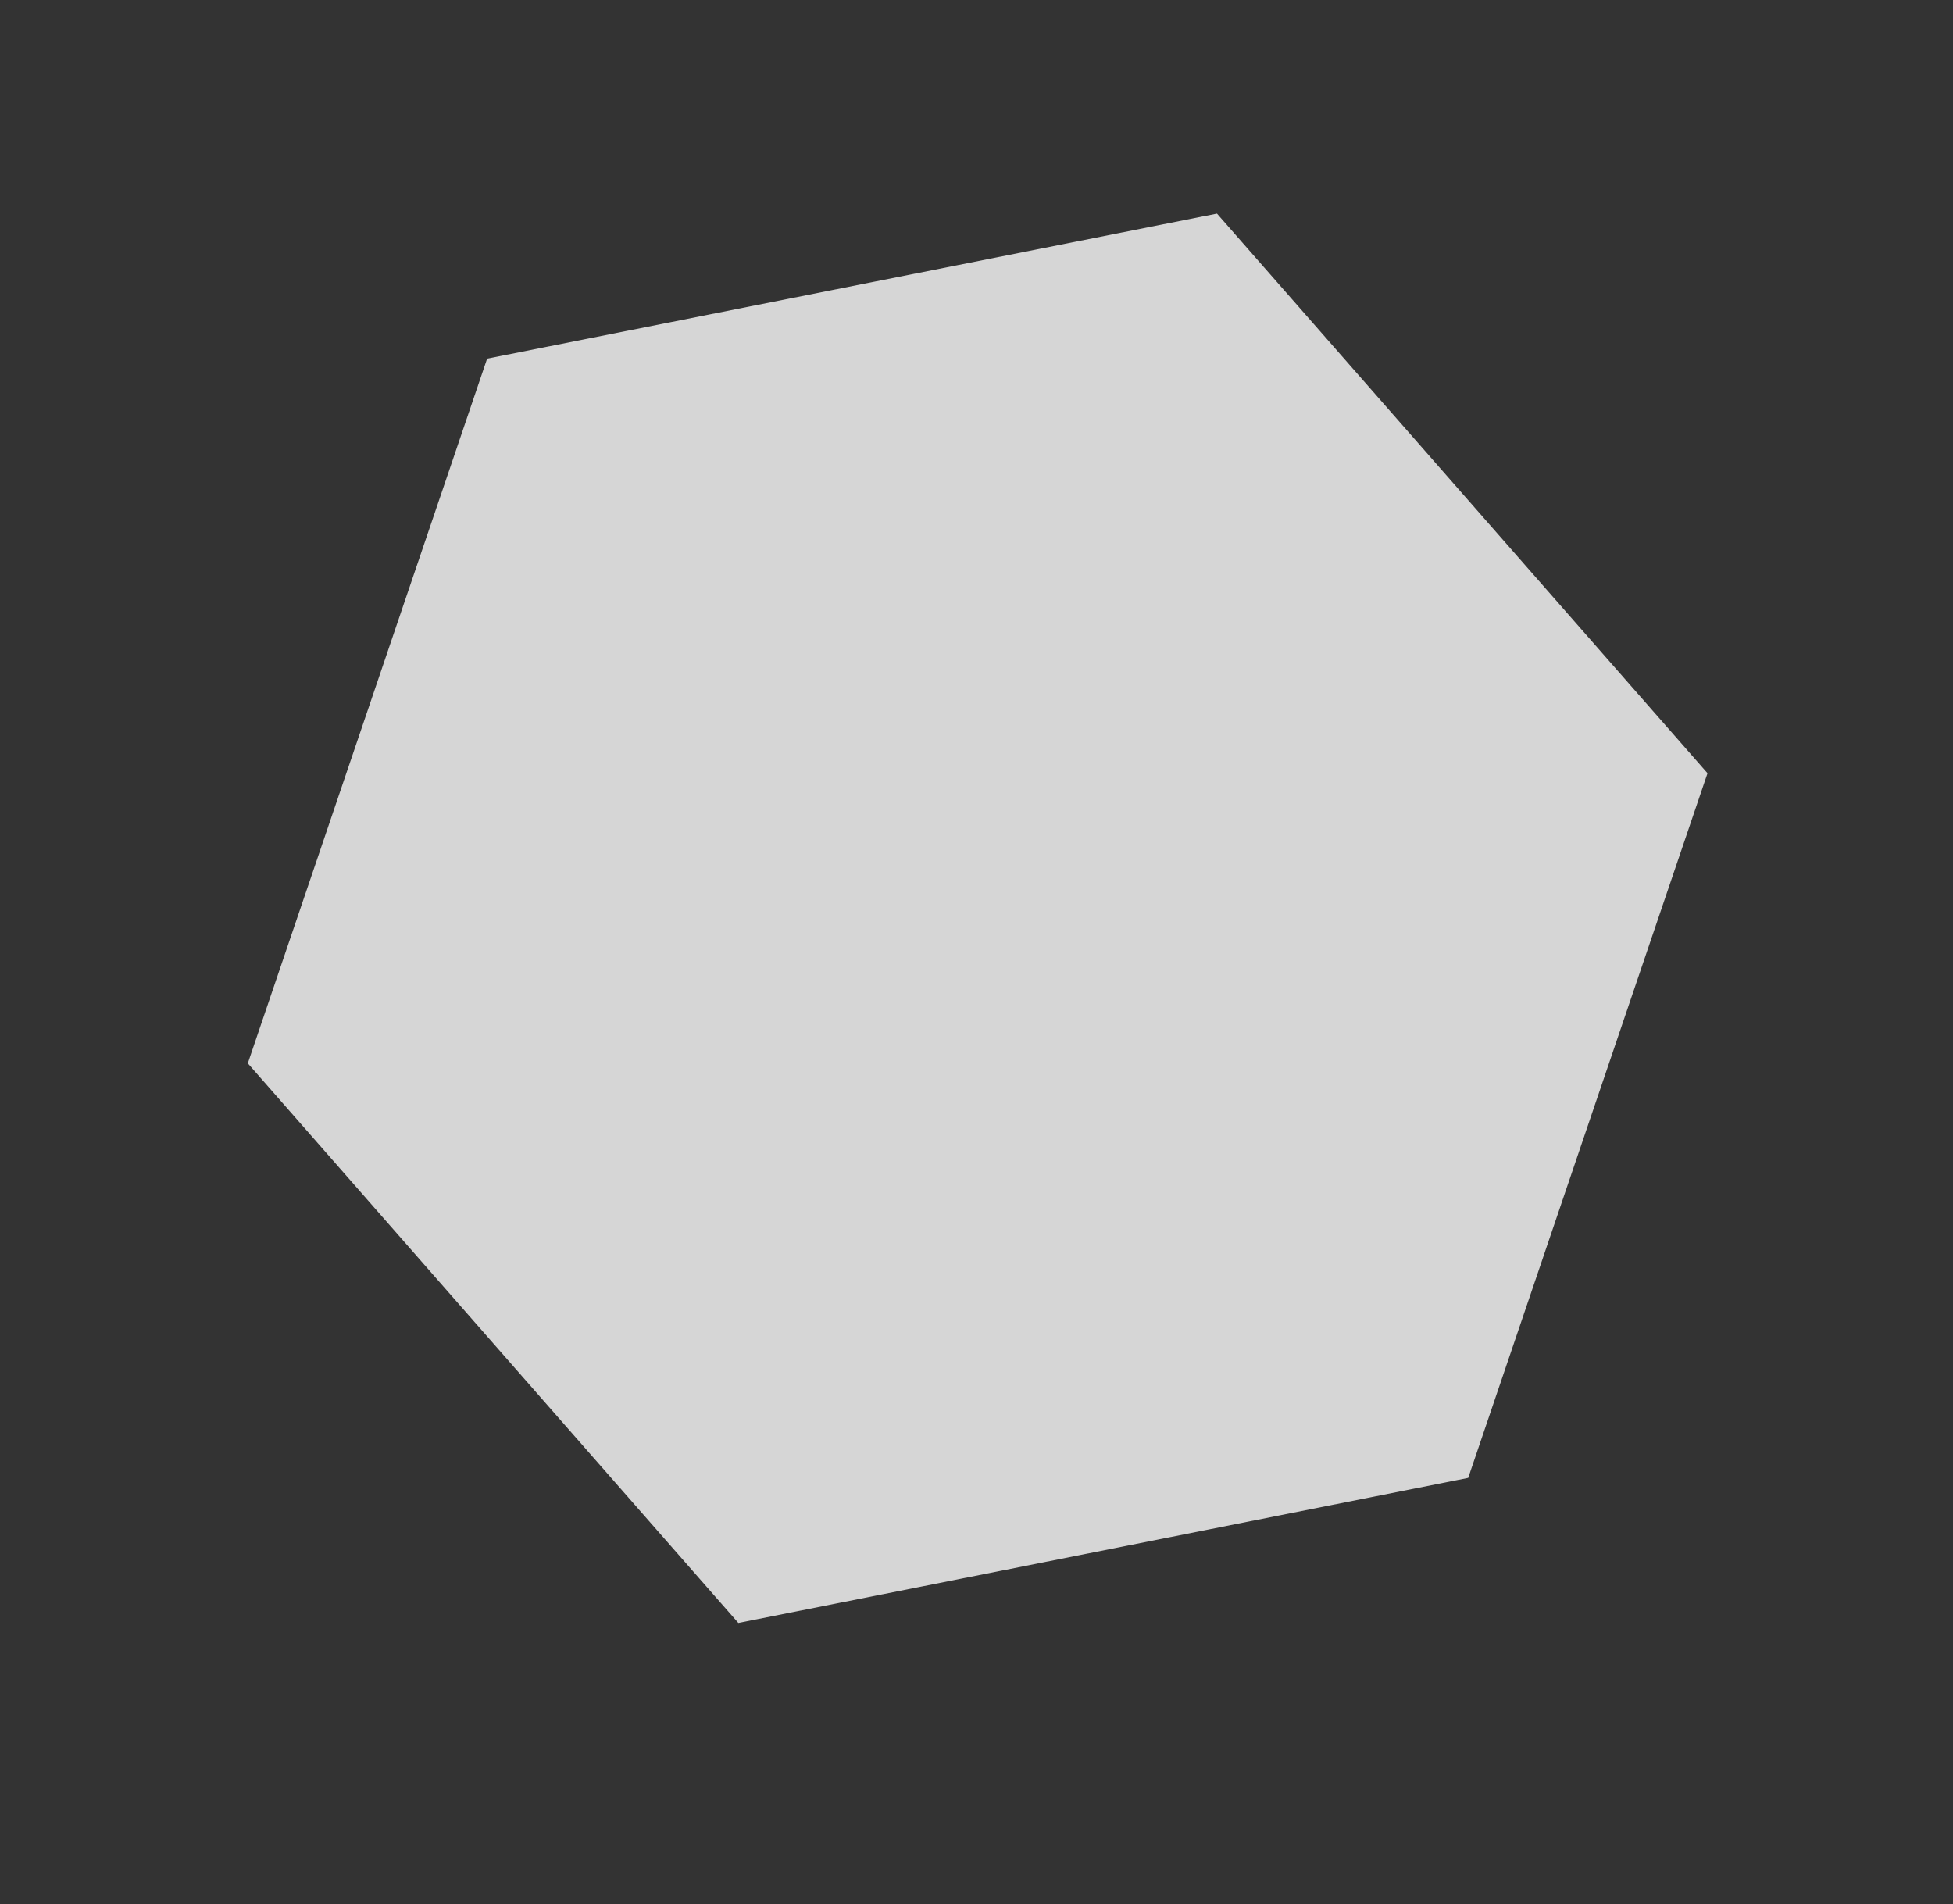<svg width="755" height="736" viewBox="0 0 755 736" fill="none" xmlns="http://www.w3.org/2000/svg">
<rect x="0" y="0" width="755" height="736" fill="#333333" stroke="none"/>
<path opacity="0.8" d="M567.585 571.263L285.434 627.335L95.799 411.021L188.314 138.635L470.465 82.563L660.1 298.877L567.585 571.263Z" fill="white"/>
</svg>
